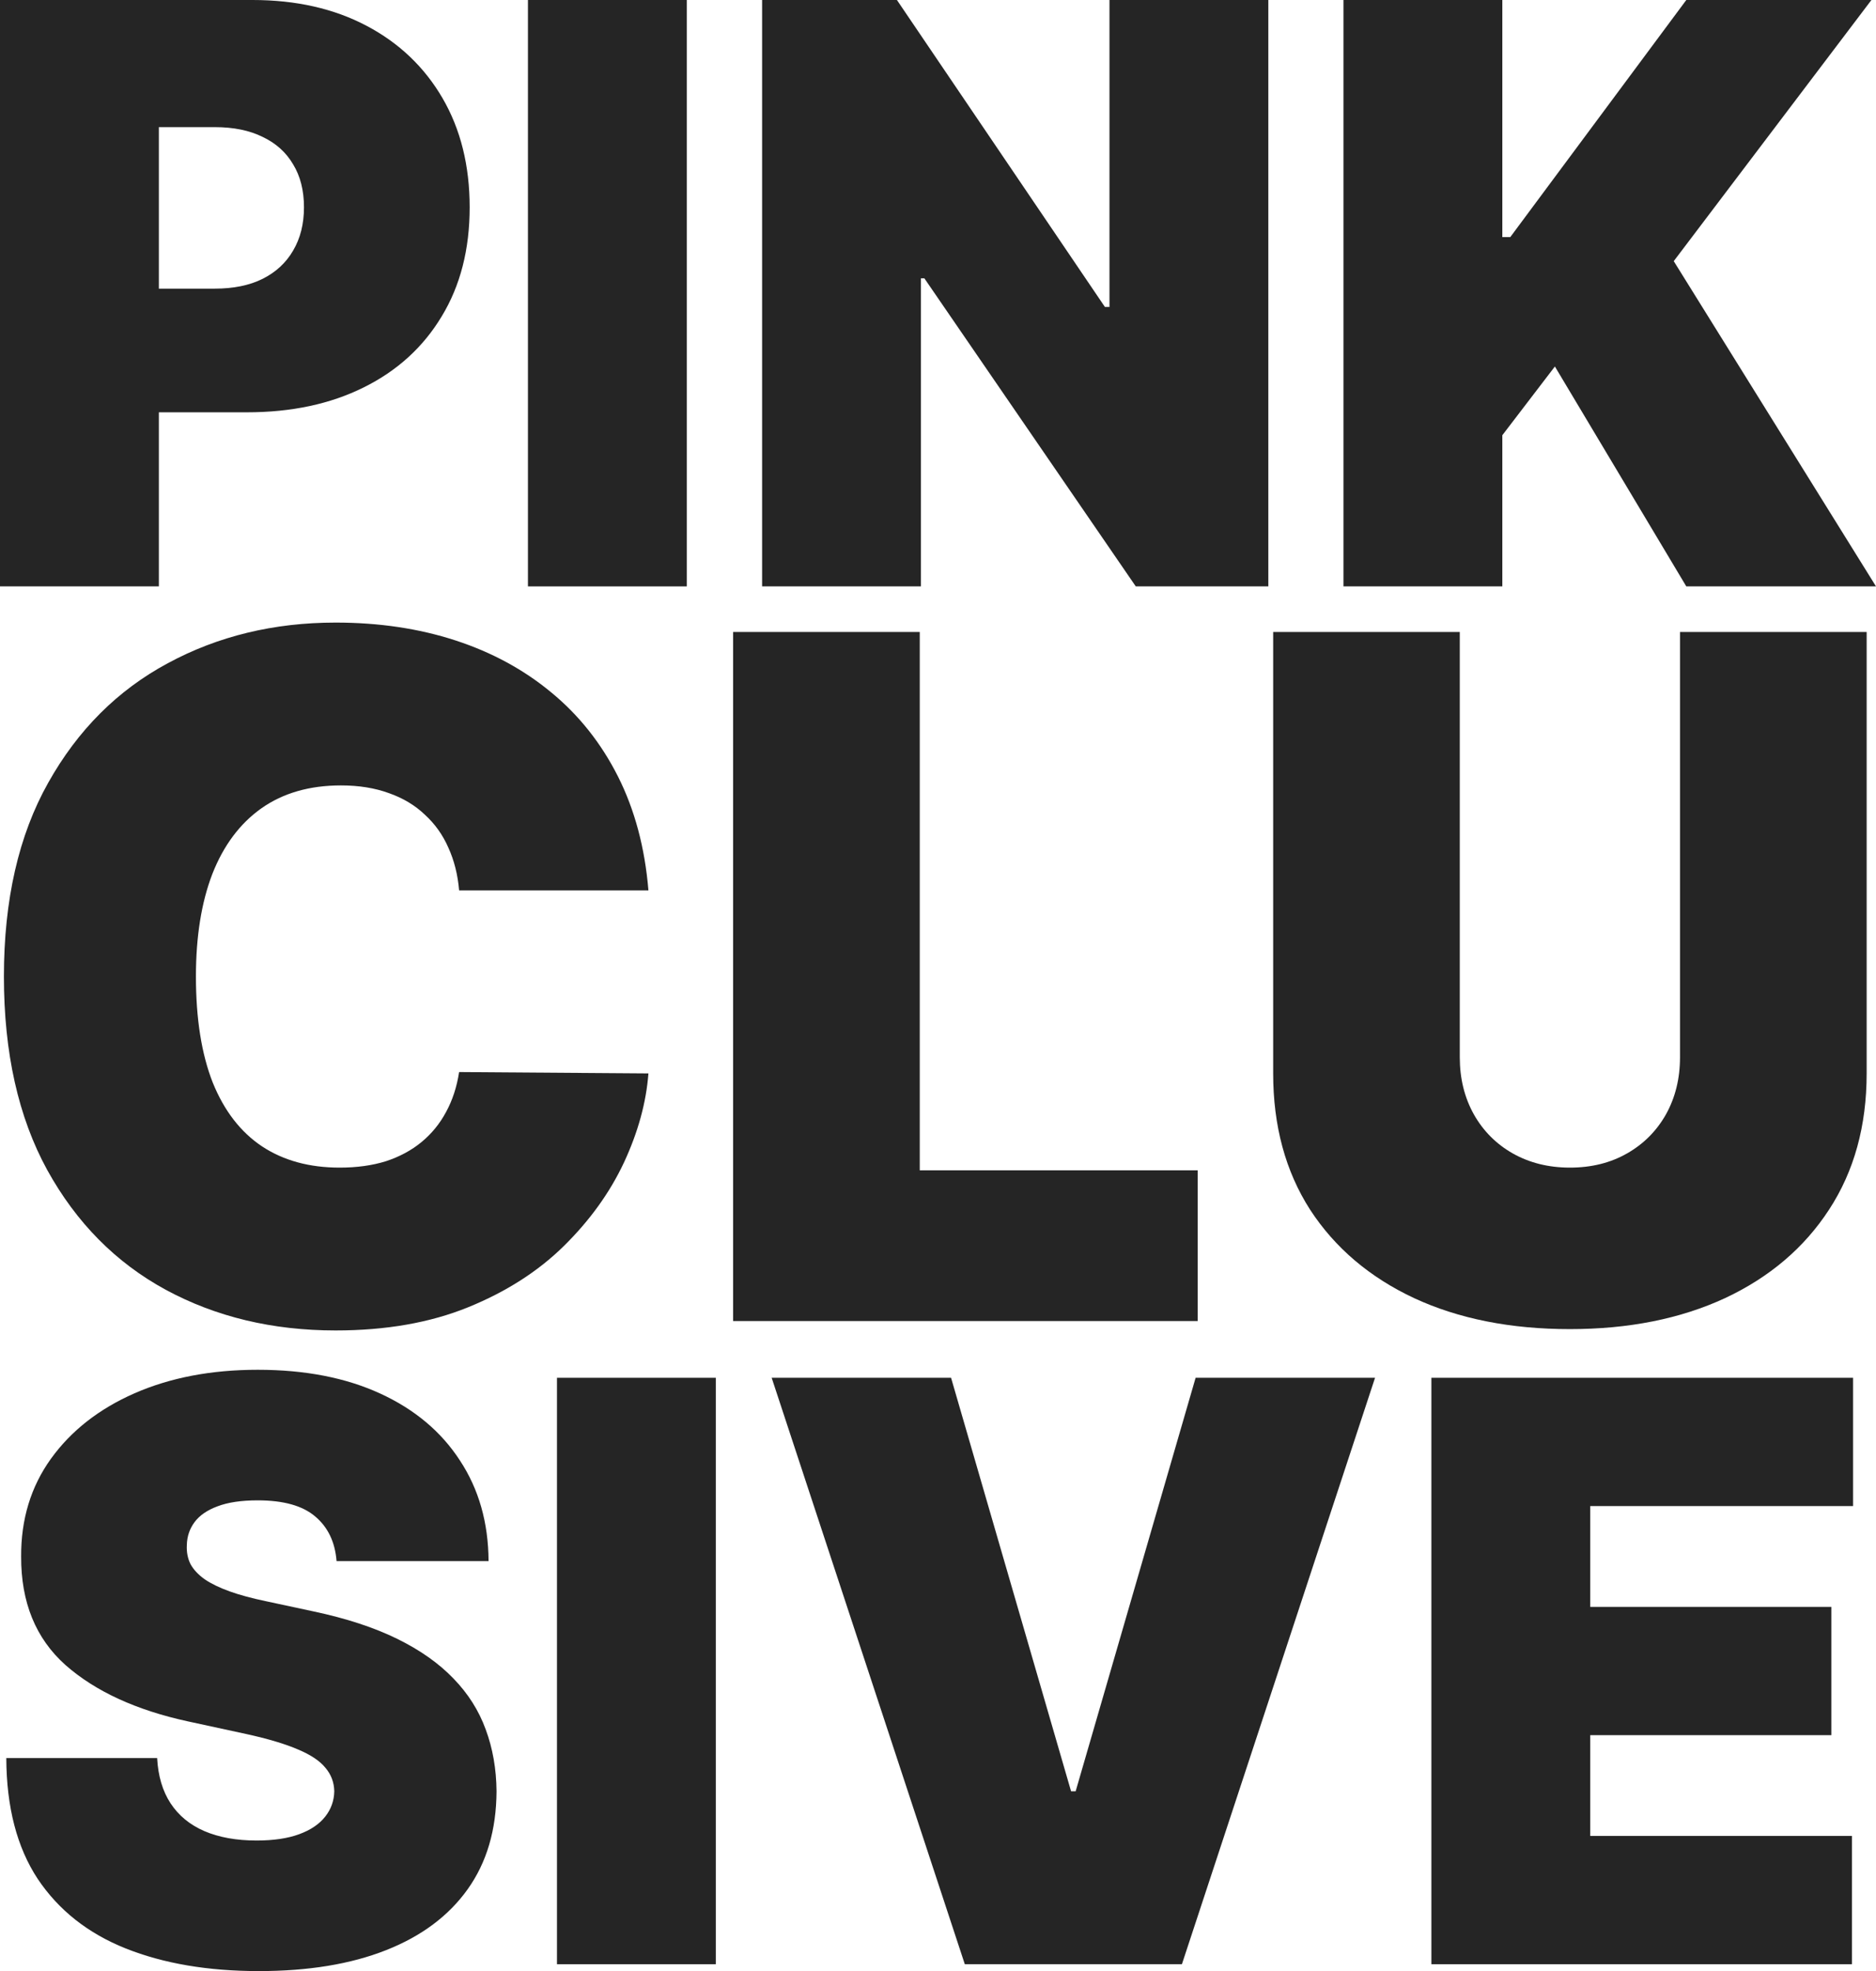 <svg width="59" height="62" viewBox="0 0 59 62" fill="none" xmlns="http://www.w3.org/2000/svg">
<path d="M0 18.445V0H7.943C9.308 0 10.504 0.27 11.528 0.811C12.552 1.351 13.349 2.111 13.918 3.089C14.487 4.068 14.771 5.212 14.771 6.521C14.771 7.842 14.478 8.986 13.891 9.952C13.31 10.919 12.492 11.664 11.438 12.186C10.39 12.708 9.165 12.969 7.763 12.969H3.019V9.079H6.757C7.344 9.079 7.844 8.977 8.257 8.772C8.677 8.562 8.997 8.265 9.219 7.881C9.446 7.496 9.56 7.043 9.56 6.521C9.56 5.992 9.446 5.542 9.219 5.17C8.997 4.791 8.677 4.503 8.257 4.305C7.844 4.101 7.344 3.999 6.757 3.999H4.996V18.445H0Z" fill="#252525"/>
<path d="M21.6 0V18.445H16.604V0H21.6Z" fill="#252525"/>
<path d="M39.889 0V18.445H35.72L29.071 8.754H28.963V18.445H23.968V0H28.208L34.749 9.655H34.893V0H39.889Z" fill="#252525"/>
<path d="M42.252 18.445V0H47.248V7.457H47.499L53.034 0H58.856L52.639 8.214L59 18.445H53.034L48.901 11.528L47.248 13.69V18.445H42.252Z" fill="#252525"/>
<path d="M10.585 49.103C10.537 48.502 10.312 48.034 9.911 47.698C9.515 47.361 8.913 47.193 8.105 47.193C7.59 47.193 7.167 47.256 6.838 47.382C6.514 47.502 6.275 47.668 6.119 47.878C5.963 48.088 5.882 48.328 5.876 48.598C5.864 48.82 5.903 49.022 5.993 49.202C6.089 49.376 6.239 49.535 6.442 49.679C6.646 49.817 6.907 49.943 7.224 50.057C7.542 50.171 7.919 50.273 8.356 50.364L9.866 50.688C10.884 50.904 11.756 51.189 12.48 51.543C13.205 51.898 13.798 52.315 14.259 52.795C14.721 53.27 15.059 53.804 15.275 54.398C15.496 54.993 15.61 55.641 15.616 56.344C15.61 57.557 15.308 58.584 14.709 59.424C14.11 60.265 13.253 60.904 12.139 61.343C11.031 61.781 9.698 62 8.141 62C6.541 62 5.146 61.763 3.954 61.288C2.768 60.814 1.845 60.085 1.186 59.1C0.533 58.109 0.204 56.842 0.198 55.299H4.942C4.972 55.864 5.113 56.338 5.364 56.722C5.616 57.106 5.969 57.398 6.425 57.596C6.886 57.794 7.434 57.893 8.069 57.893C8.602 57.893 9.048 57.827 9.408 57.695C9.767 57.563 10.04 57.38 10.225 57.145C10.411 56.911 10.507 56.644 10.513 56.344C10.507 56.062 10.414 55.816 10.234 55.605C10.06 55.389 9.773 55.197 9.372 55.029C8.97 54.855 8.428 54.693 7.745 54.543L5.912 54.146C4.283 53.792 2.998 53.201 2.058 52.372C1.123 51.537 0.659 50.4 0.665 48.959C0.659 47.788 0.971 46.764 1.6 45.887C2.235 45.005 3.112 44.317 4.232 43.825C5.358 43.332 6.649 43.086 8.105 43.086C9.59 43.086 10.875 43.335 11.959 43.834C13.043 44.332 13.879 45.035 14.466 45.941C15.059 46.842 15.359 47.896 15.365 49.103H10.585Z" fill="#252525"/>
<path d="M22.512 43.338V61.784H17.517V43.338H22.512Z" fill="#252525"/>
<path d="M29.911 43.338L33.685 56.344H33.829L37.602 43.338H43.245L37.171 61.784H30.343L24.269 43.338H29.911Z" fill="#252525"/>
<path d="M45.017 61.784V43.338H58.279V47.373H50.013V50.544H57.596V54.579H50.013V57.749H58.243V61.784H45.017Z" fill="#252525"/>
<path d="M20.393 28.007H14.439C14.397 27.513 14.284 27.065 14.101 26.663C13.925 26.261 13.679 25.915 13.362 25.626C13.052 25.329 12.676 25.104 12.232 24.948C11.789 24.786 11.286 24.705 10.723 24.705C9.737 24.705 8.903 24.945 8.221 25.425C7.545 25.904 7.031 26.592 6.679 27.488C6.334 28.384 6.162 29.46 6.162 30.716C6.162 32.042 6.338 33.154 6.69 34.05C7.049 34.938 7.566 35.609 8.242 36.06C8.917 36.505 9.73 36.727 10.681 36.727C11.222 36.727 11.708 36.66 12.137 36.526C12.567 36.385 12.94 36.184 13.257 35.923C13.573 35.662 13.83 35.348 14.027 34.981C14.231 34.607 14.368 34.187 14.439 33.721L20.393 33.764C20.323 34.681 20.066 35.616 19.623 36.568C19.179 37.514 18.549 38.389 17.733 39.193C16.923 39.99 15.92 40.632 14.724 41.119C13.527 41.606 12.137 41.849 10.554 41.849C8.569 41.849 6.788 41.422 5.212 40.569C3.642 39.715 2.4 38.459 1.485 36.801C0.577 35.143 0.123 33.115 0.123 30.716C0.123 28.303 0.588 26.271 1.517 24.62C2.446 22.962 3.699 21.71 5.275 20.863C6.852 20.01 8.611 19.583 10.554 19.583C11.919 19.583 13.175 19.77 14.323 20.144C15.47 20.518 16.477 21.065 17.342 21.784C18.208 22.497 18.905 23.375 19.433 24.419C19.96 25.463 20.281 26.659 20.393 28.007Z" fill="#252525"/>
<path d="M23.056 41.553V19.879H28.926V36.812H37.668V41.553H23.056Z" fill="#252525"/>
<path d="M52.836 19.879H58.706V33.764C58.706 35.415 58.312 36.843 57.523 38.05C56.742 39.249 55.651 40.177 54.251 40.833C52.85 41.482 51.224 41.807 49.373 41.807C47.508 41.807 45.875 41.482 44.475 40.833C43.074 40.177 41.983 39.249 41.202 38.05C40.428 36.843 40.041 35.415 40.041 33.764V19.879H45.91V33.256C45.91 33.926 46.058 34.526 46.354 35.055C46.649 35.577 47.058 35.986 47.578 36.282C48.106 36.579 48.705 36.727 49.373 36.727C50.049 36.727 50.647 36.579 51.168 36.282C51.689 35.986 52.097 35.577 52.393 35.055C52.688 34.526 52.836 33.926 52.836 33.256V19.879Z" fill="#252525"/>
</svg>
